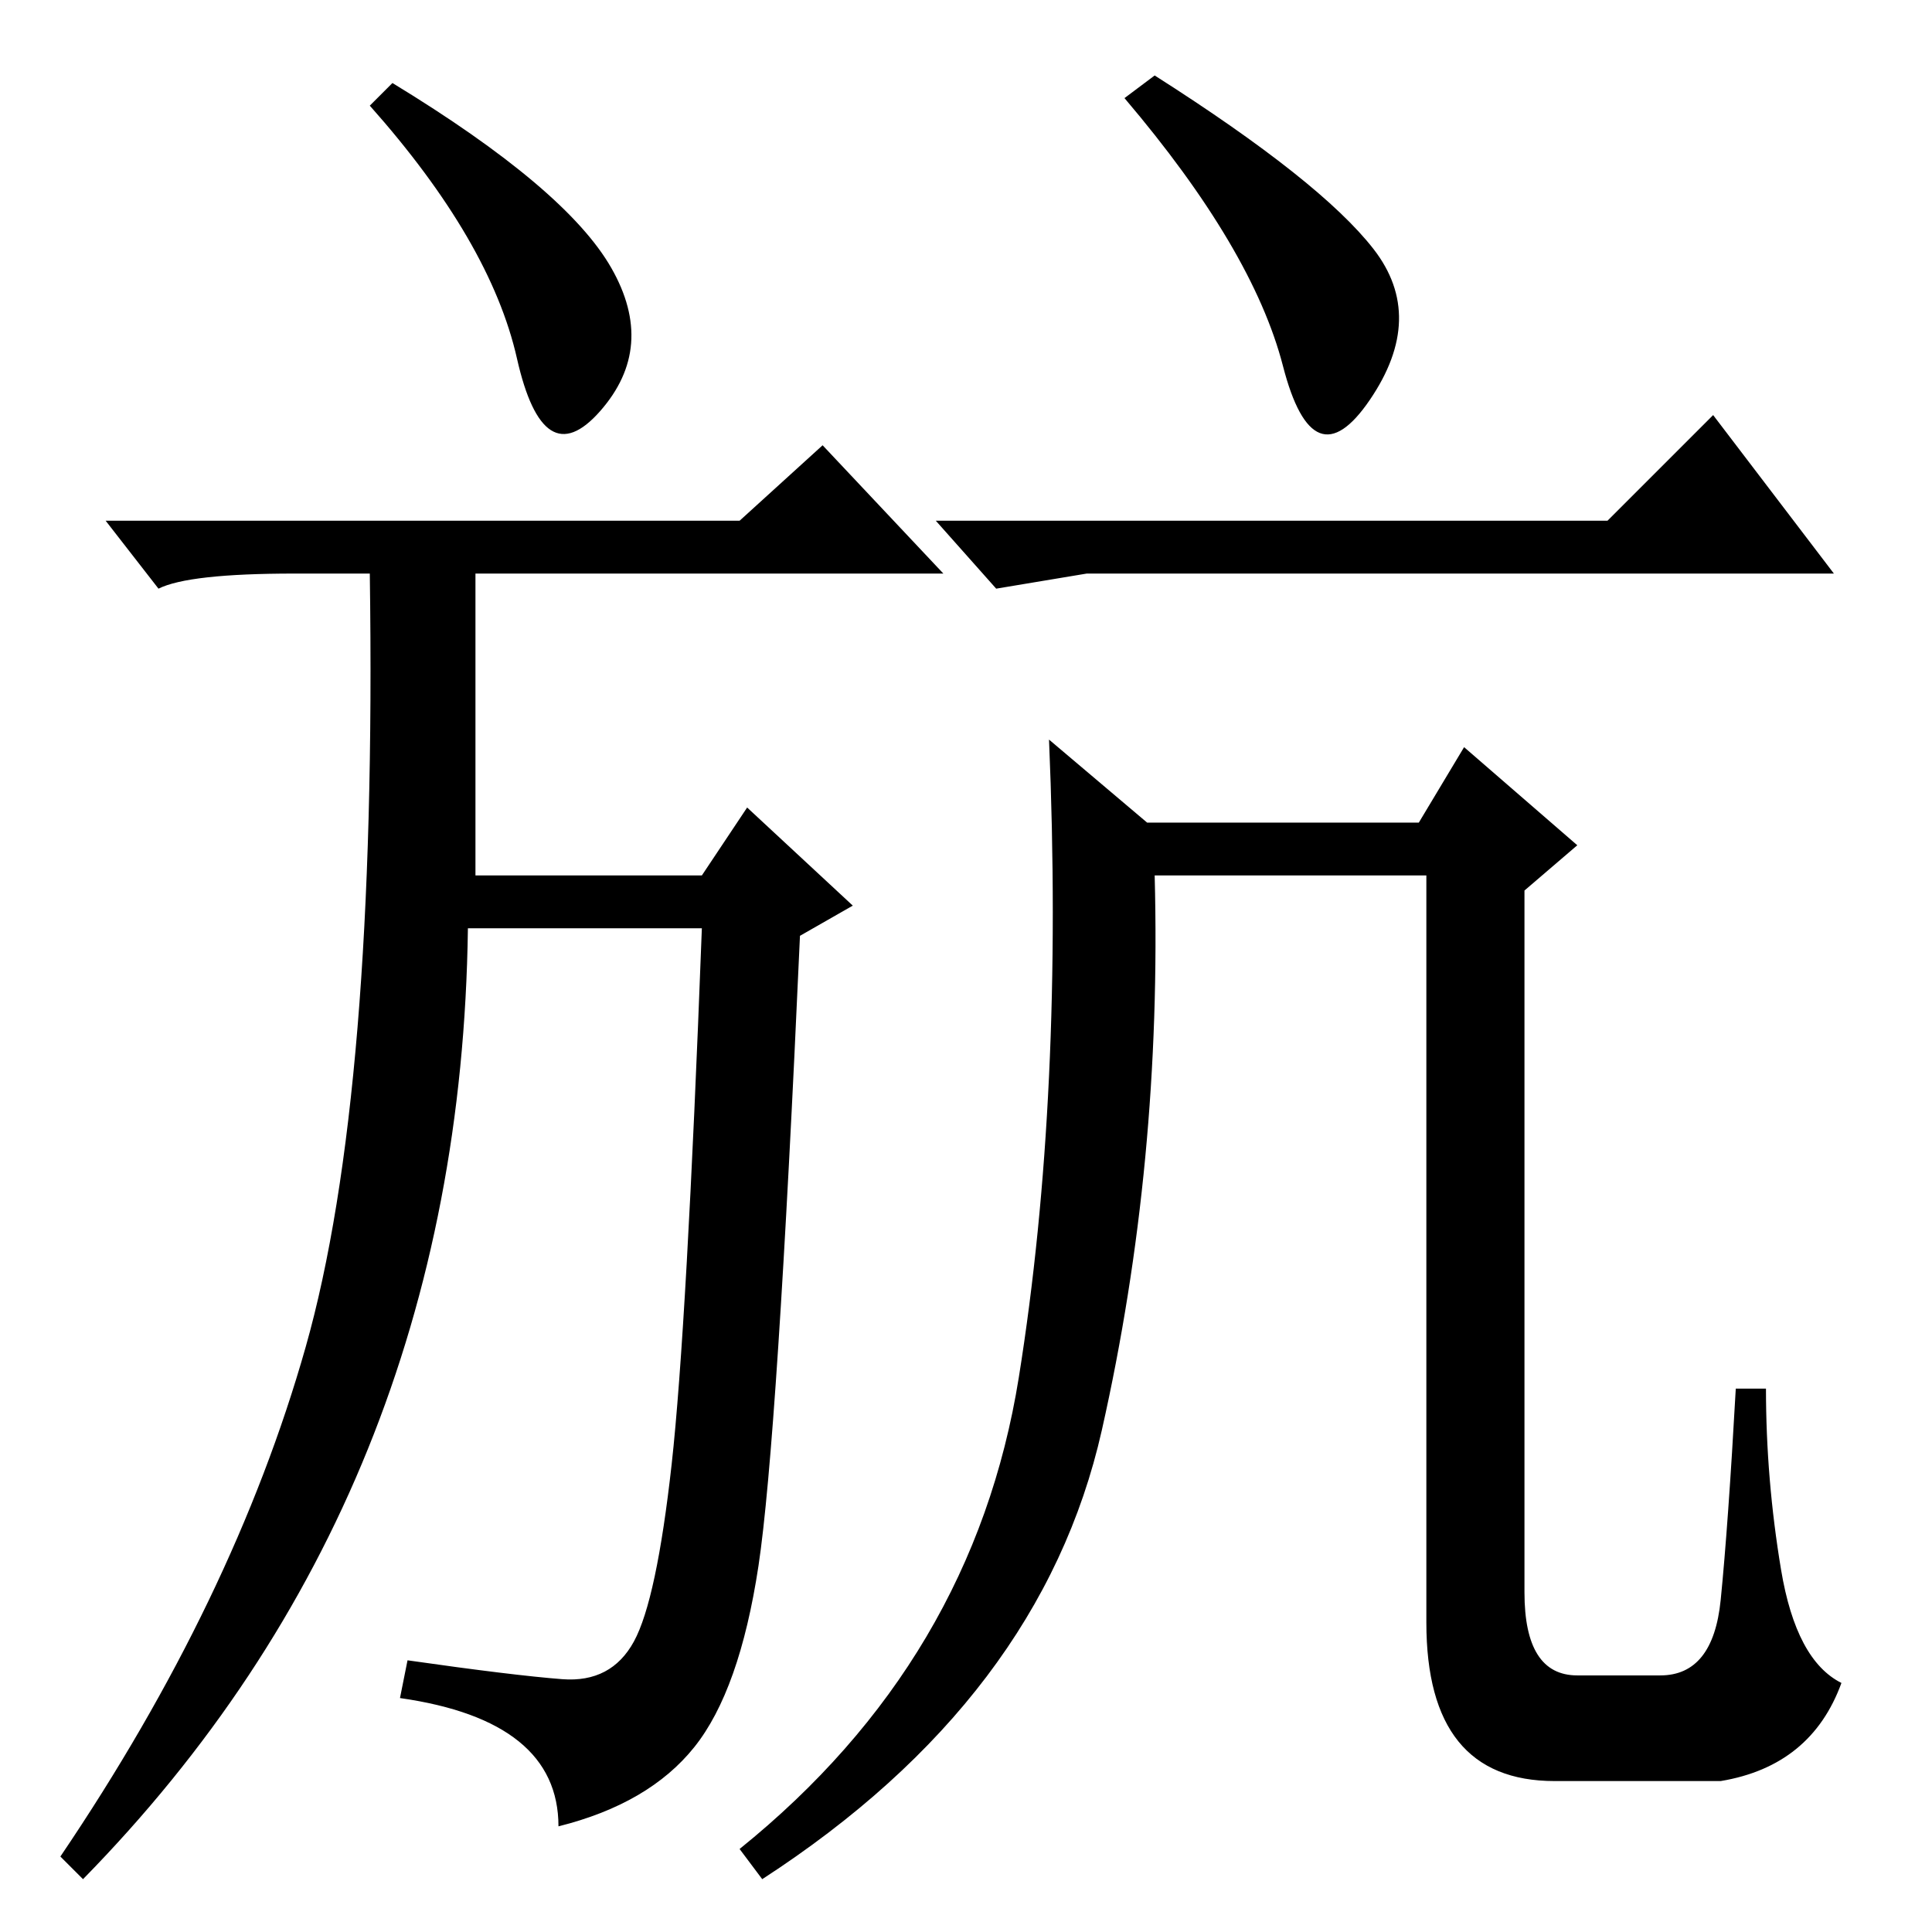 <?xml version="1.0" standalone="no"?>
<!DOCTYPE svg PUBLIC "-//W3C//DTD SVG 1.1//EN" "http://www.w3.org/Graphics/SVG/1.1/DTD/svg11.dtd" >
<svg xmlns="http://www.w3.org/2000/svg" xmlns:xlink="http://www.w3.org/1999/xlink" version="1.1" viewBox="0 -36 256 256">
  <g transform="matrix(1 0 0 -1 0 220)">
   <path fill="currentColor"
d="M53 31l1 5q14 -2 20.5 -2.5t9.5 5t5 23.5t4 71h-31q-1 -75 -51 -126l-3 3q23 34 32.5 67.5t8.5 102.5h-10q-14 0 -18 -2l-7 9h84l11 10l16 -17h-62v-40h30l6 9l14 -13l-7 -4q-3 -67 -5.5 -83.5t-8.5 -24t-18 -10.5q0 14 -21 17zM81 220.5q6 -10.5 -1.5 -19t-11 7
t-19.5 33.5l3 3q23 -14 29 -24.5zM182 223q7 -9 -0.5 -20t-11.5 4.5t-21 35.5l4 3q22 -14 29 -23zM144 180l-12 -2l-8 9h89l14 14l16 -21h-99zM228 20h-22q-17 0 -17 21v99h-36q1 -38 -7 -73.5t-45 -59.5l-3 4q31 25 37 62.5t4 84.5l13 -11h36l6 10l15 -13l-7 -6v-93
q0 -11 7 -11h11q7 0 8 10t2 28h4q0 -12 2 -24t8 -15q-4 -11 -16 -13z" />
  </g>

</svg>
